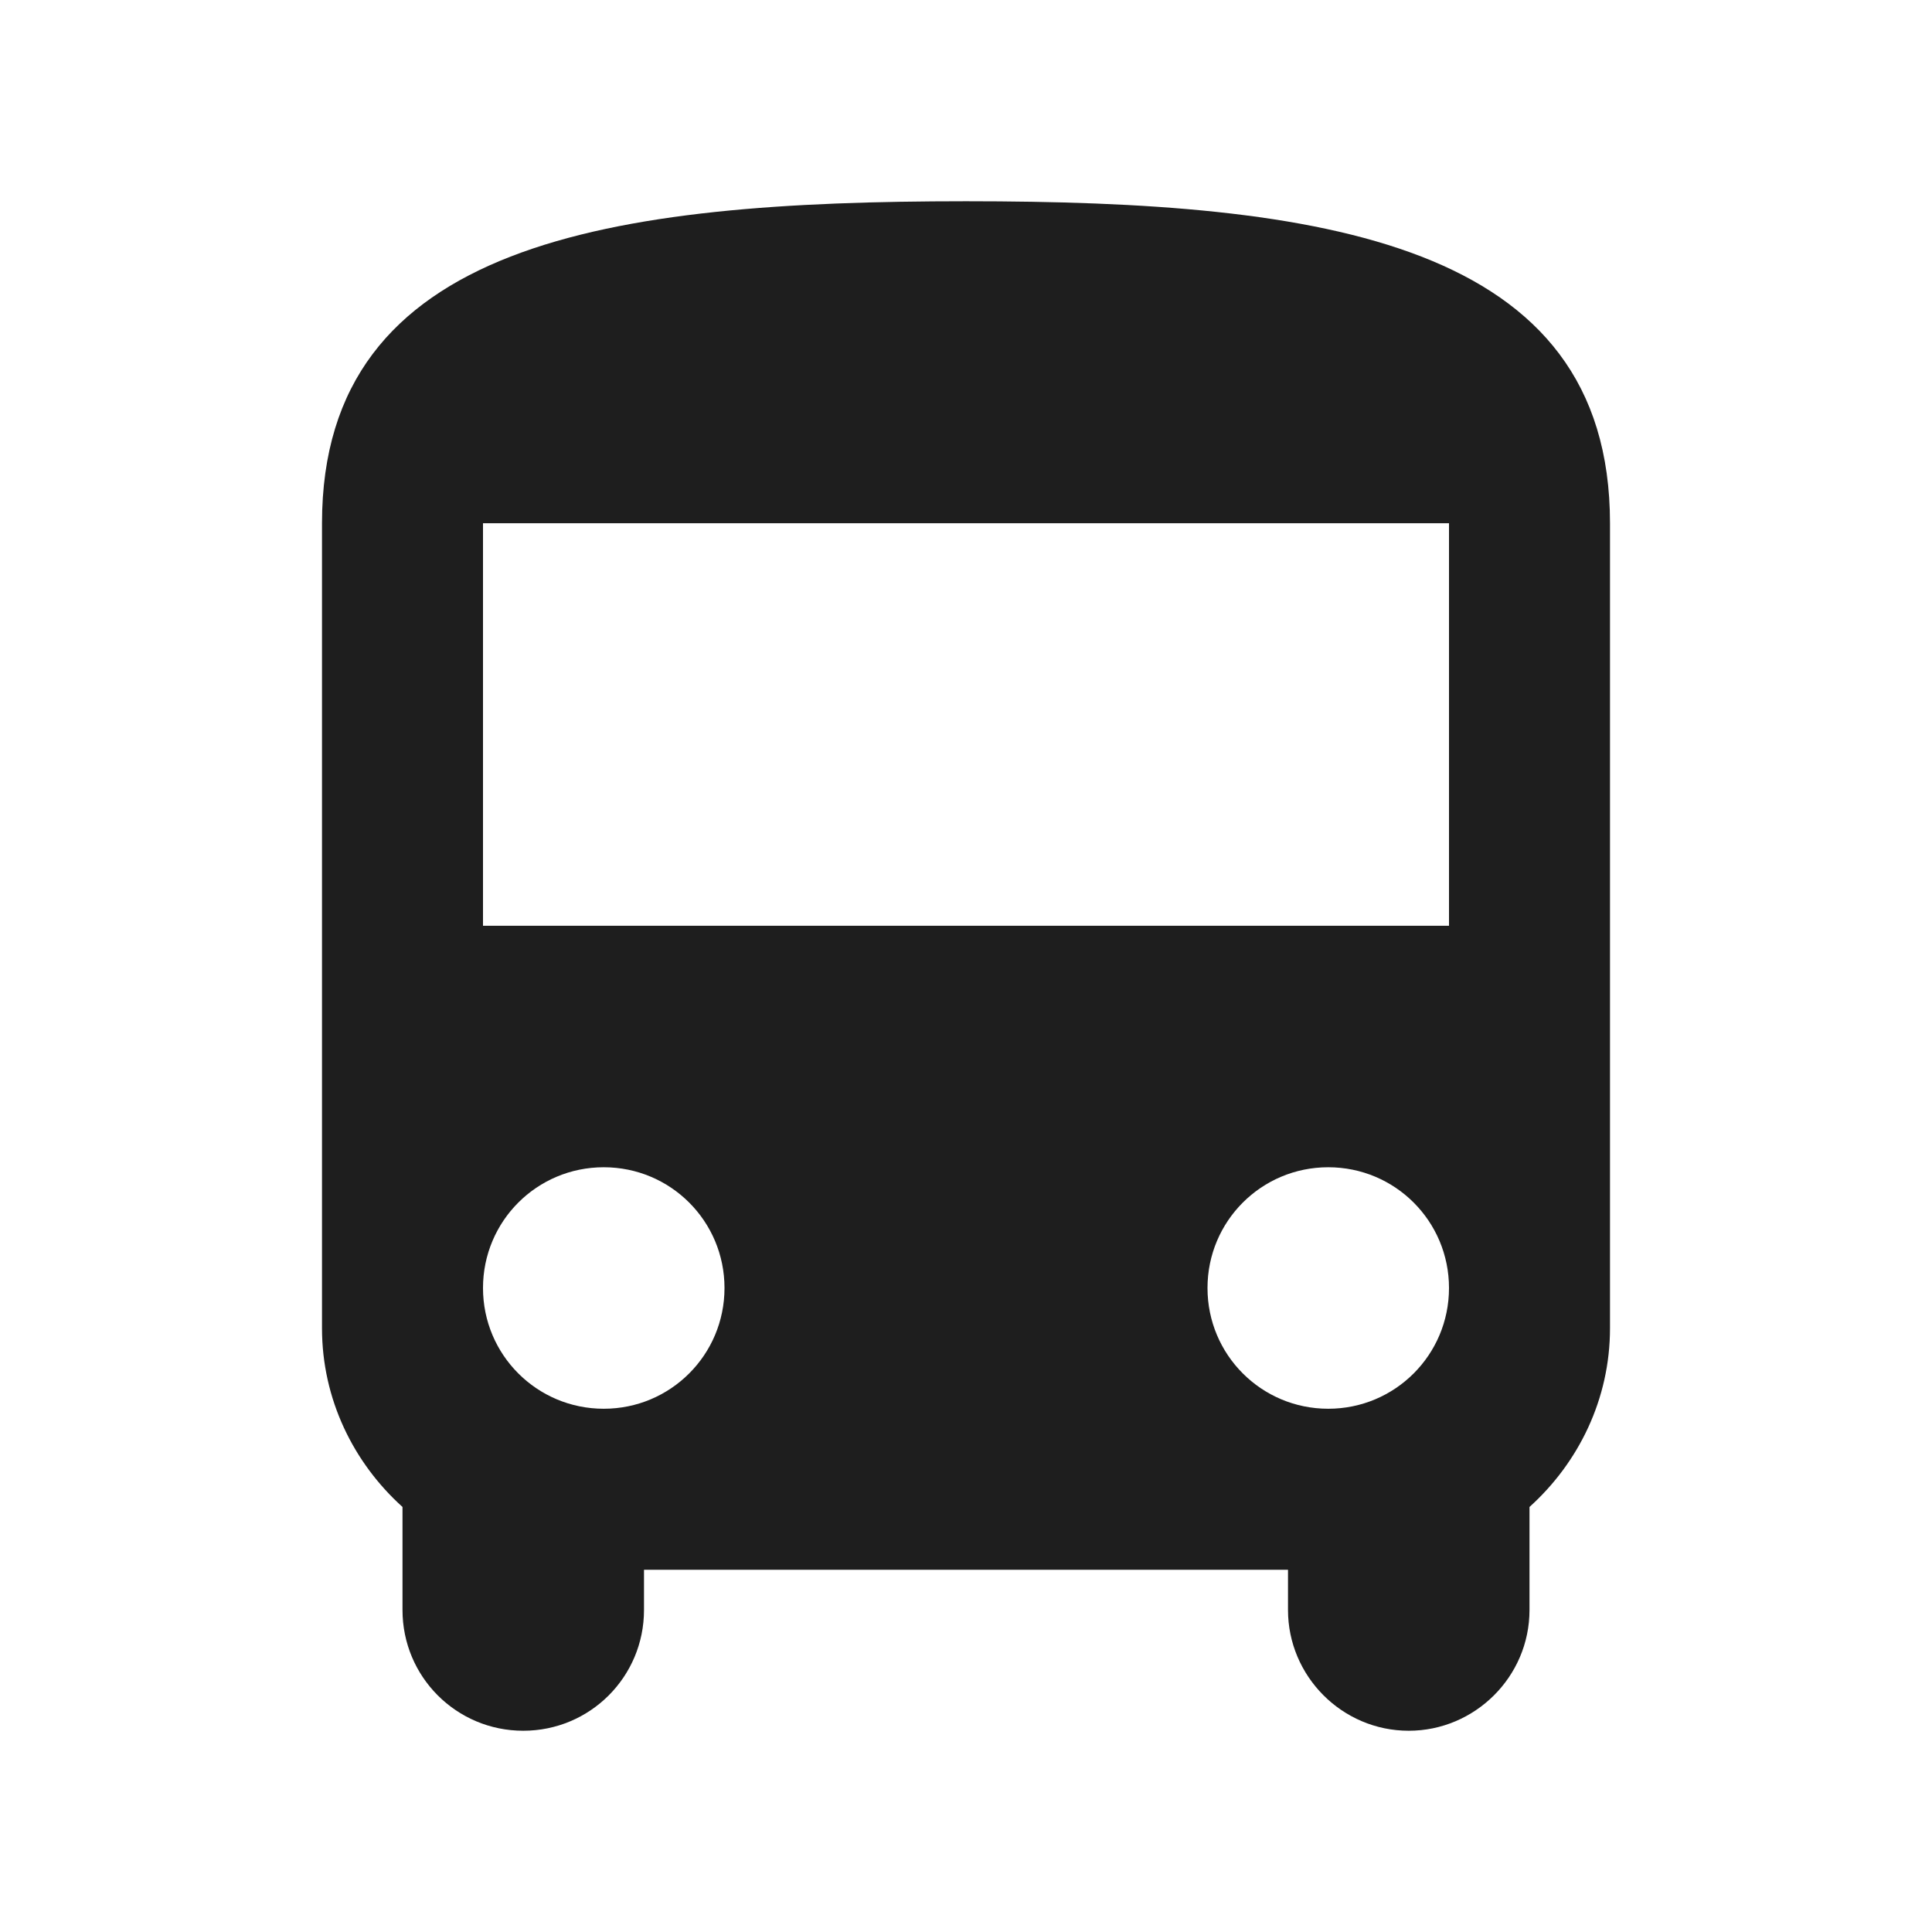 <?xml version="1.0" encoding="UTF-8"?>
<svg width="24px" height="24px" viewBox="0 0 24 24" version="1.1" xmlns="http://www.w3.org/2000/svg" xmlns:xlink="http://www.w3.org/1999/xlink">
    <!-- Generator: Sketch 53.2 (72643) - https://sketchapp.com -->
    <title>icon/maps/directions_bus_24px_rounded</title>
    <desc>Created with Sketch.</desc>
    <defs>
        <path d="M4,16.5 C4,17.38 4.39,18.17 5,18.72 L5,20 C5,20.83 5.67,21.5 6.5,21.5 C7.33,21.5 8,20.83 8,20 L8,19.5 L16,19.5 L16,20 C16,20.82 16.67,21.5 17.5,21.5 C18.32,21.5 19,20.83 19,20 L19,18.72 C19.61,18.17 20,17.38 20,16.5 L20,6.5 C20,3 16.42,2.5 12,2.5 C7.58,2.5 4,3 4,6.5 L4,16.5 Z M7.5,17.5 C6.67,17.5 6,16.83 6,16 C6,15.17 6.67,14.5 7.5,14.5 C8.33,14.5 9,15.17 9,16 C9,16.83 8.33,17.5 7.5,17.5 Z M16.5,17.5 C15.67,17.5 15,16.83 15,16 C15,15.17 15.67,14.5 16.5,14.5 C17.33,14.5 18,15.17 18,16 C18,16.83 17.33,17.5 16.5,17.5 Z M18,11.5 L6,11.5 L6,6.5 L18,6.5 L18,11.5 Z" id="path-1"></path>
    </defs>
    <g id="icon/maps/directions_bus_24px" stroke="none" stroke-width="1" fill="none" fill-rule="evenodd">
        <mask id="mask-2" fill="white">
            <use xlink:href="#path-1"></use>
        </mask>
        <use fill-opacity="0.88" fill="#000000" xlink:href="#path-1"></use>
    </g>
</svg>